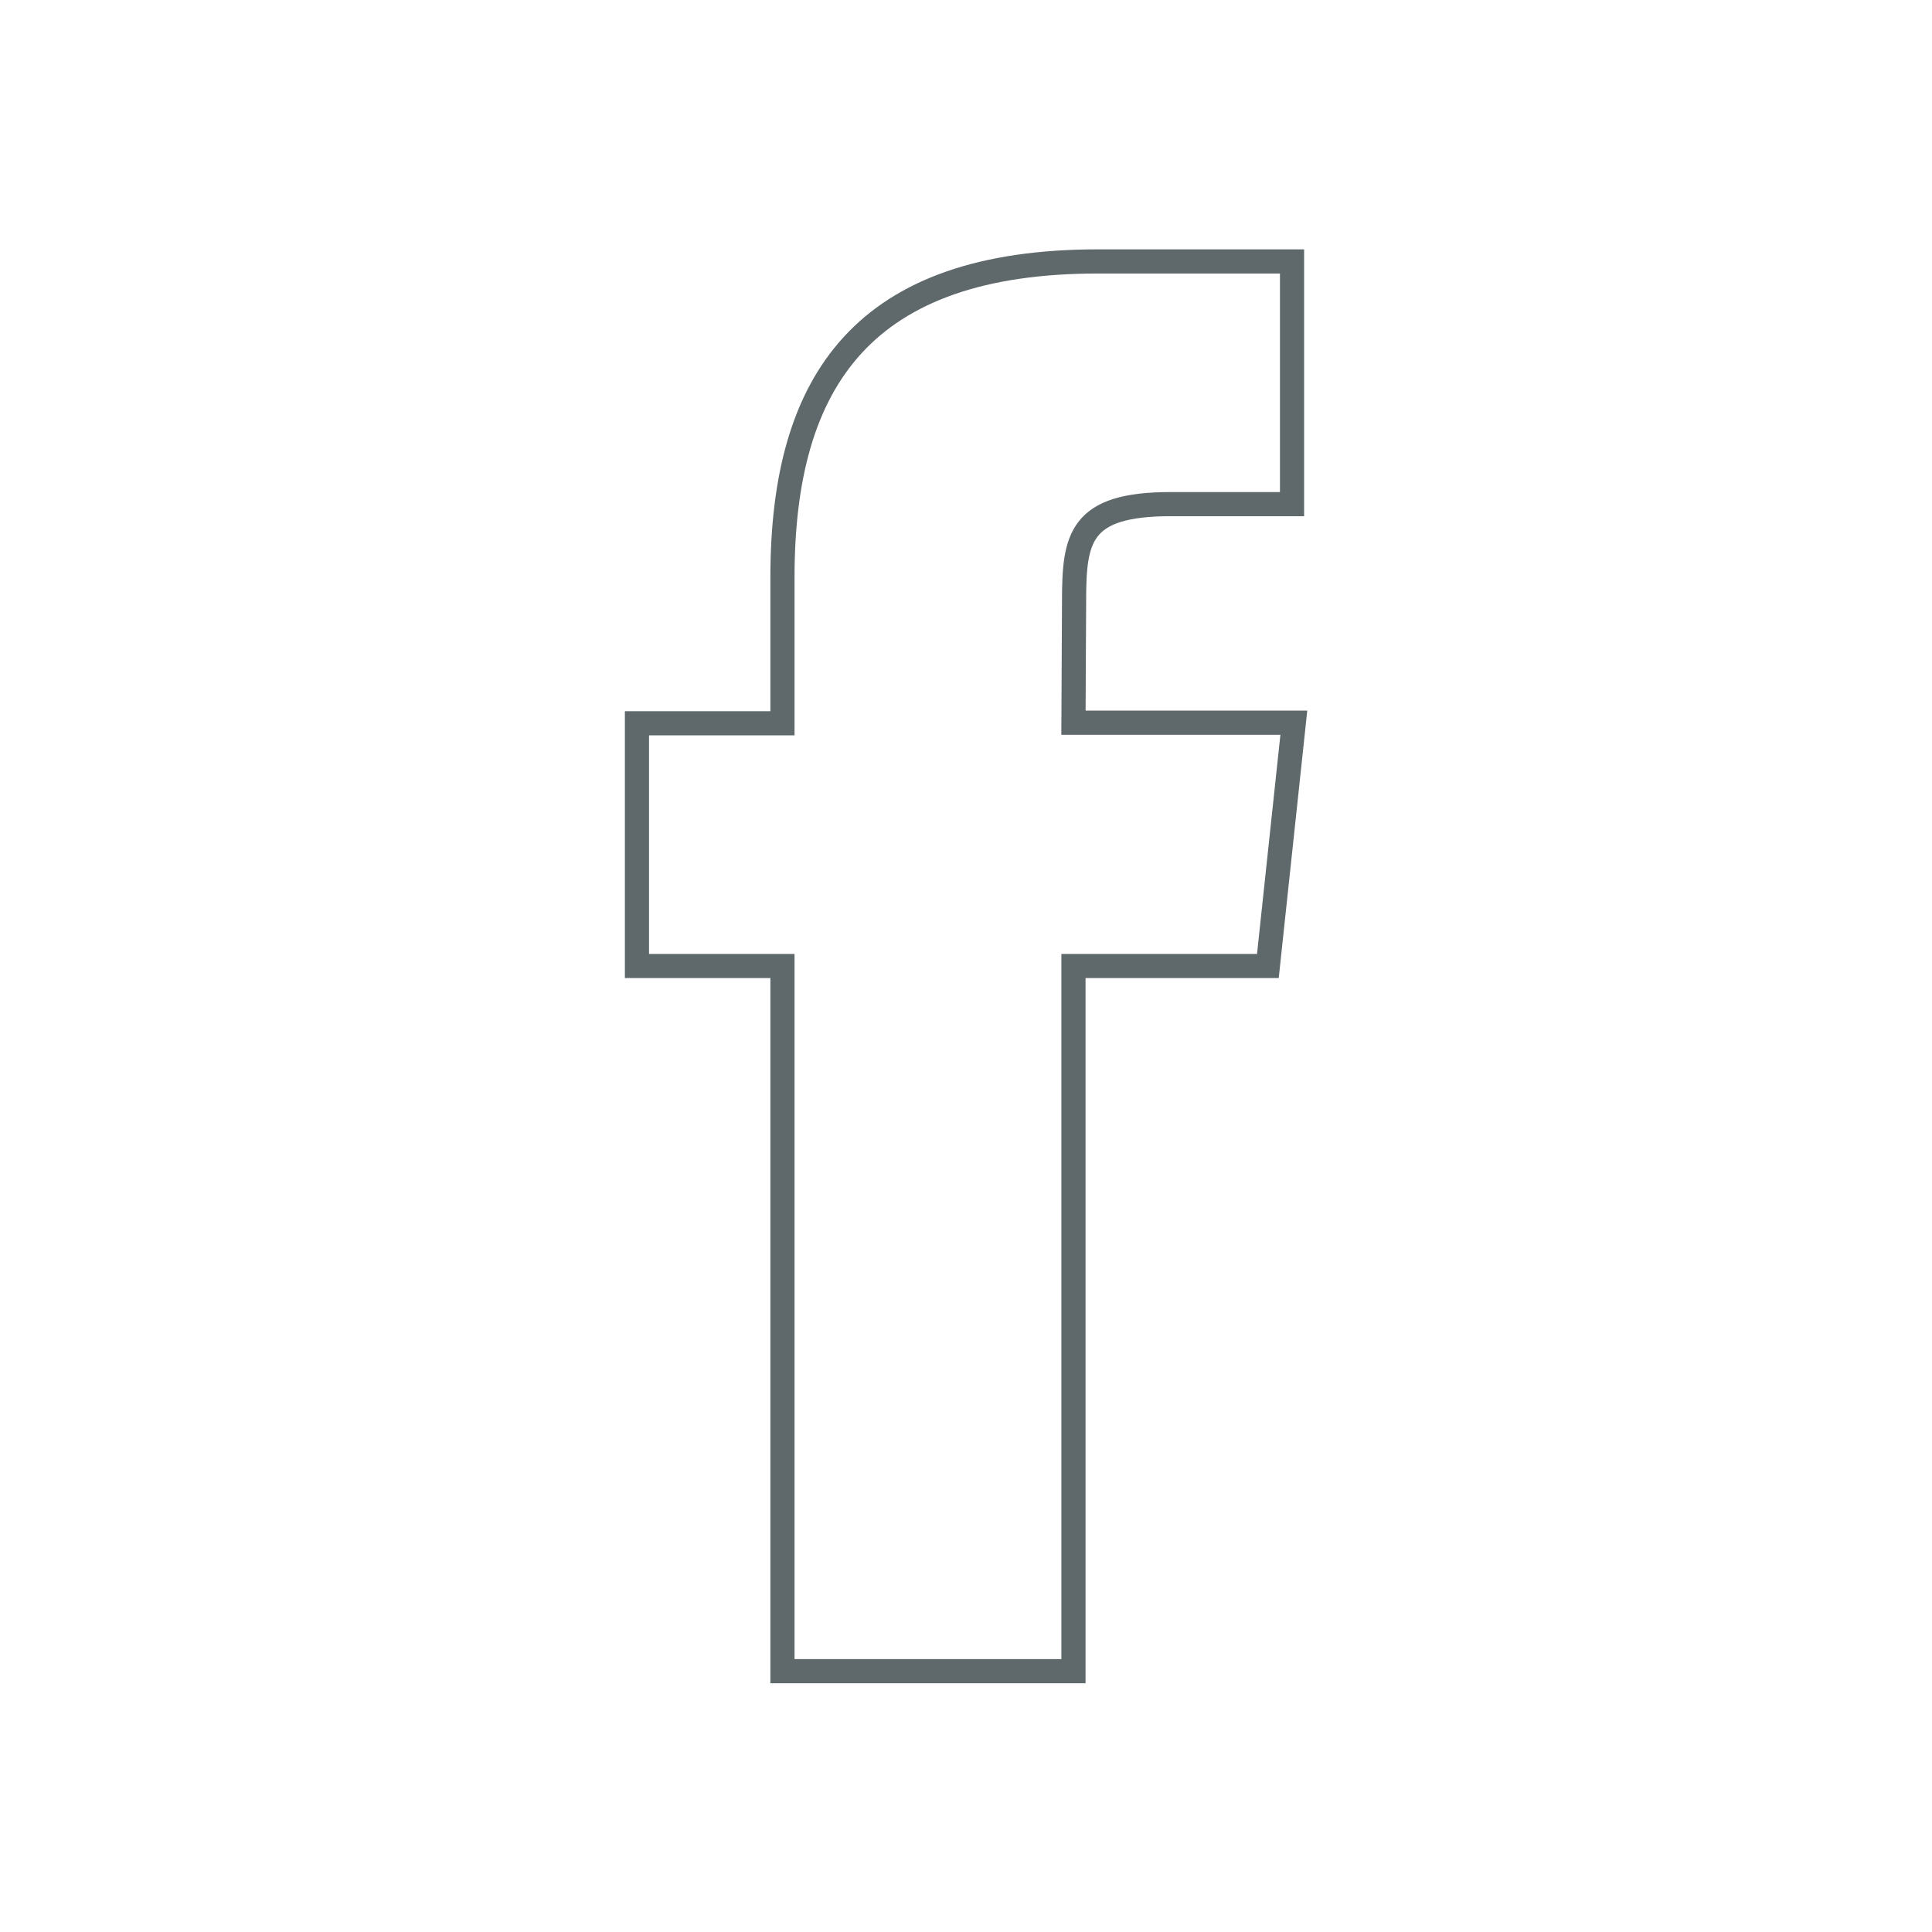 <?xml version="1.0" encoding="utf-8"?>
<!-- Generator: Adobe Illustrator 19.1.1, SVG Export Plug-In . SVG Version: 6.00 Build 0)  -->
<svg version="1.1" id="Layer_1" xmlns="http://www.w3.org/2000/svg" xmlns:xlink="http://www.w3.org/1999/xlink" x="0px" y="0px"
	 viewBox="-319 121 320 320" style="enable-background:new -319 121 320 320;" xml:space="preserve">
<g id="fb_dark">
	<g id="Layer_3_1_">
		<path style="fill:none;stroke:#5F686B;stroke-width:4;stroke-miterlimit:10;" d="M-141.2,397.8h-48.2V281h-24.1v-40.2h24.1v-24.2
			c0-32.8,13.6-52.3,52.3-52.3h32.1v40.2h-20.1c-15.1,0-16,5.6-16,16.1l-0.1,20.1h36.5L-109,281h-32.2V397.8z"/>
	</g>
</g>
</svg>
